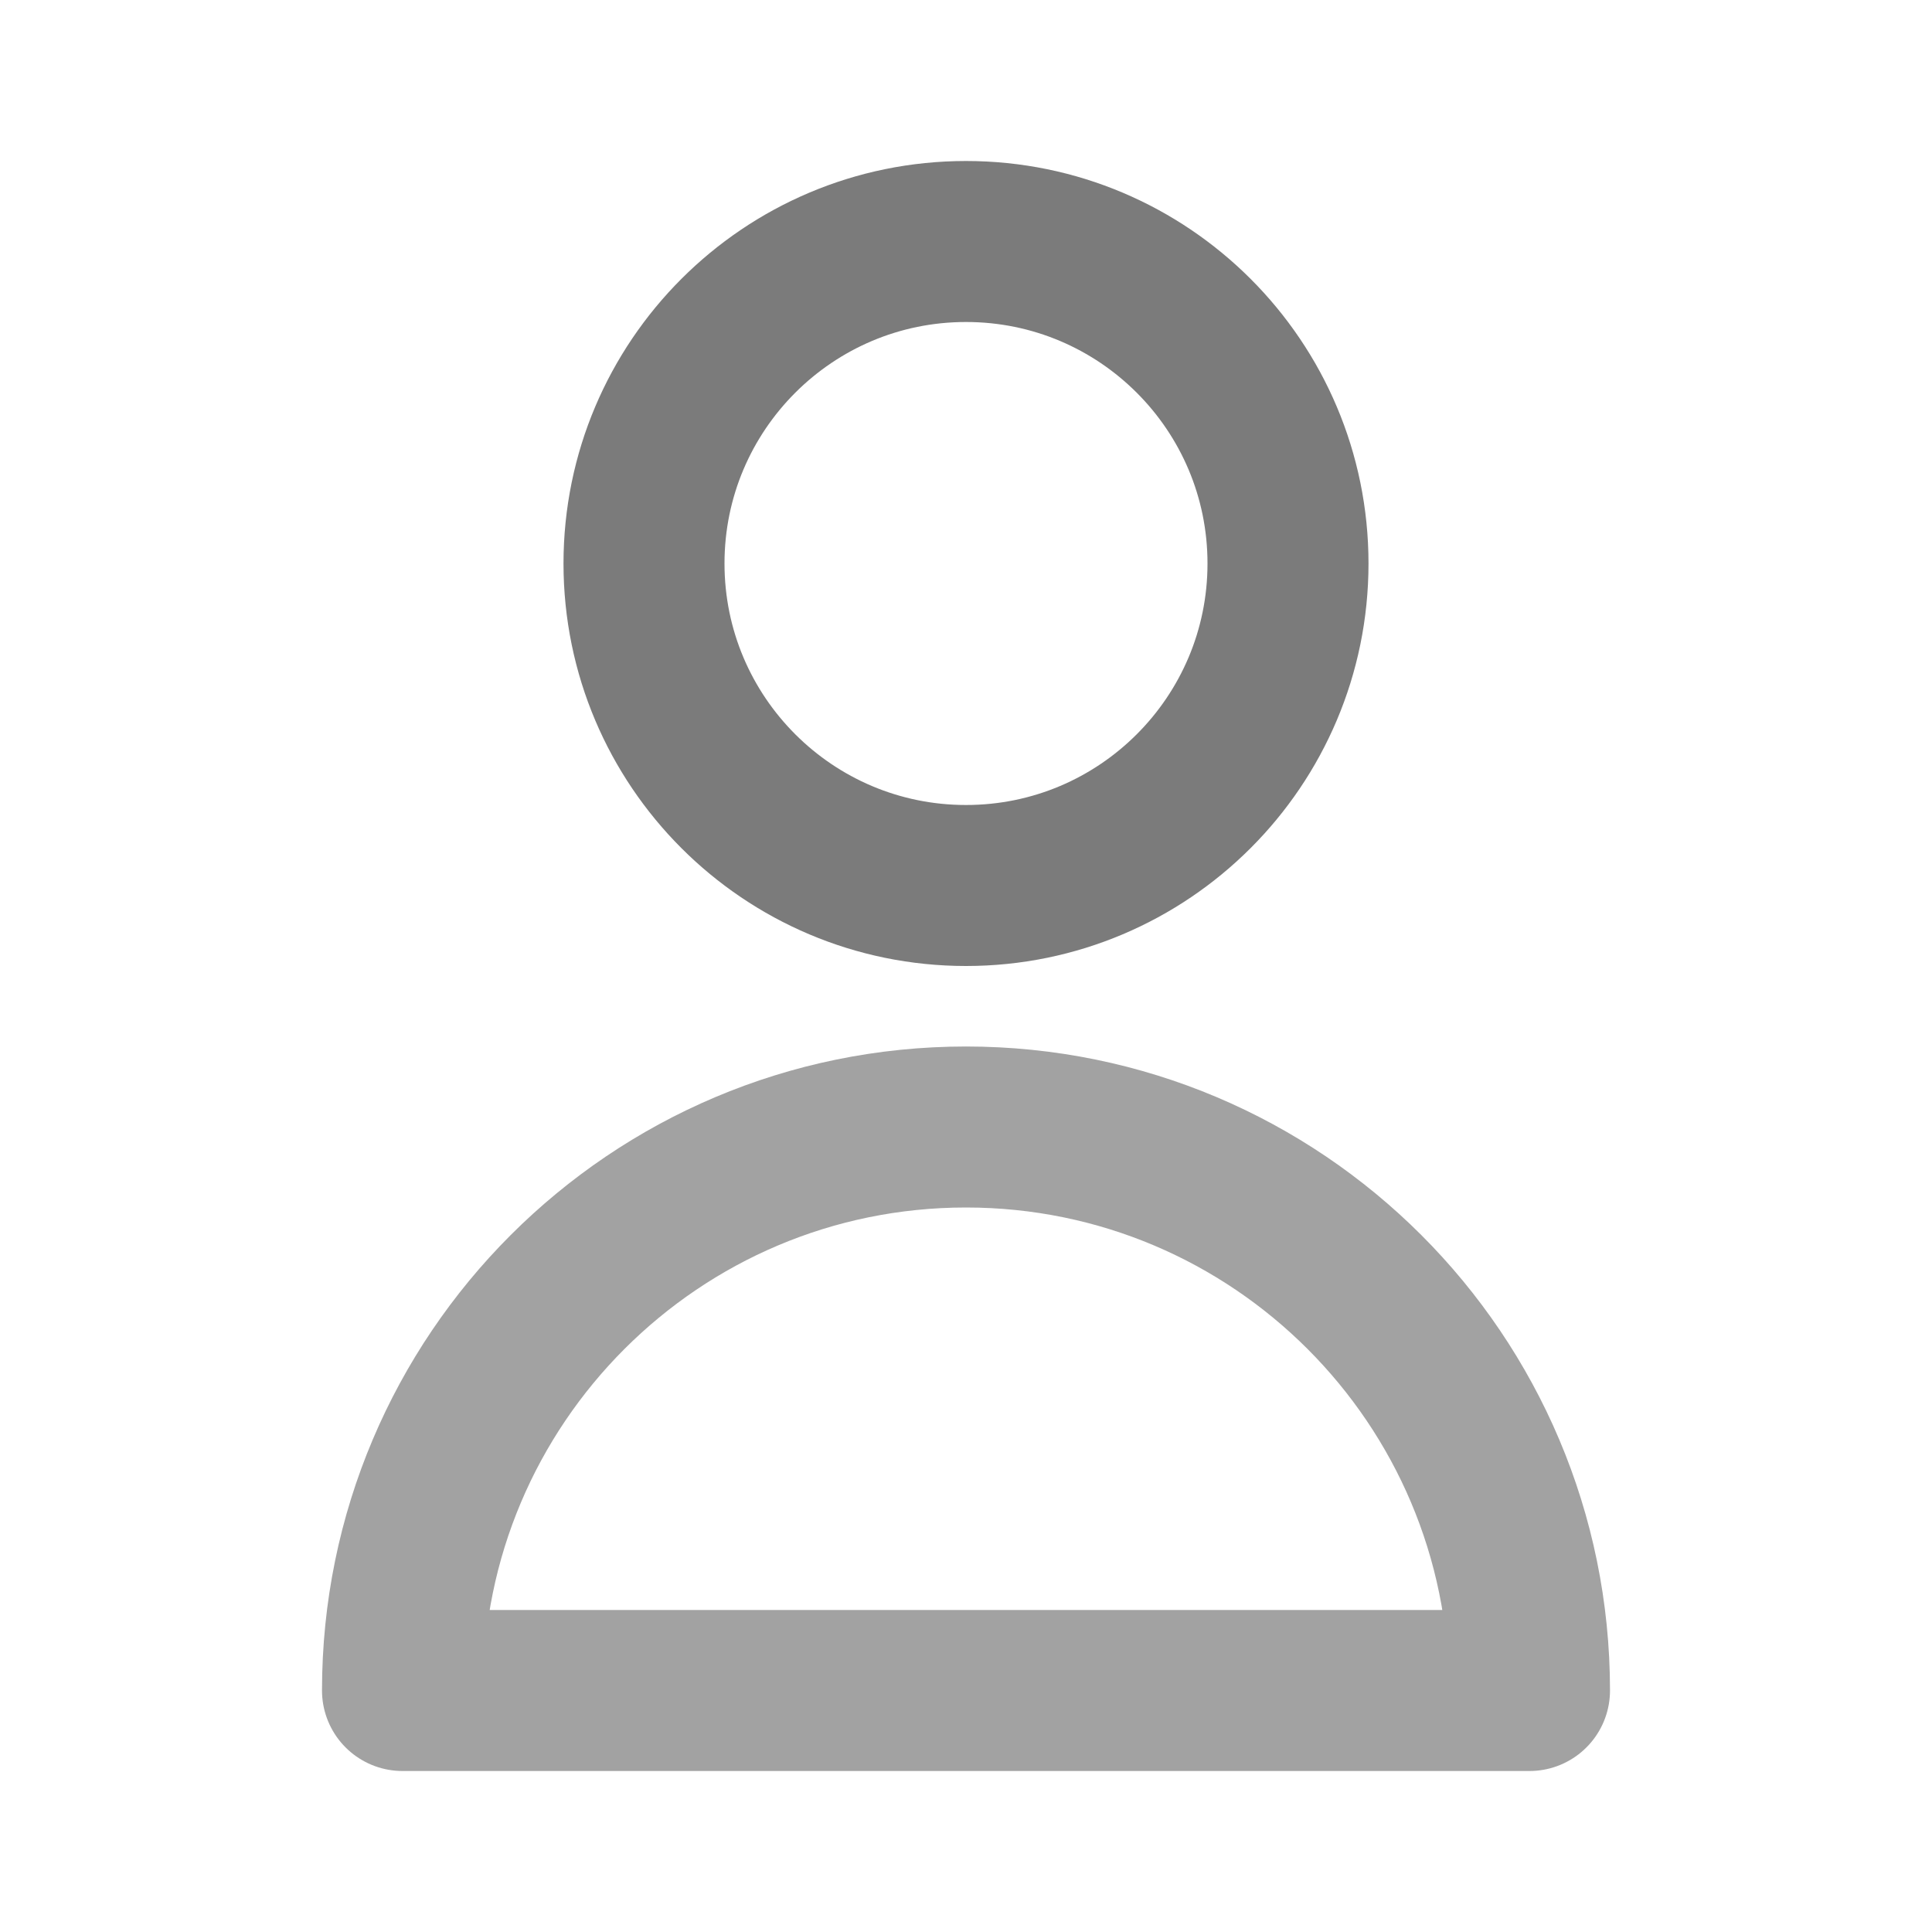 <svg viewBox="0 0 24 24" fill="none" xmlns="http://www.w3.org/2000/svg"><g id="SVGRepo_bgCarrier" stroke-width="0"></g><g id="SVGRepo_tracerCarrier" stroke-linecap="round" stroke-linejoin="round"></g><g id="SVGRepo_iconCarrier"> <path d="M16 7C16 9.209 14.209 11 12 11C9.791 11 8 9.209 8 7C8 4.791 9.791 3 12 3C14.209 3 16 4.791 16 7Z" stroke="#7b7b7b" stroke-width="2" stroke-linecap="round" stroke-linejoin="round"></path> <path d="M12 14C8.134 14 5 17.134 5 21H19C19 17.134 15.866 14 12 14Z" stroke="#a2a2a2" stroke-width="2" stroke-linecap="round" stroke-linejoin="round"></path> </g></svg>